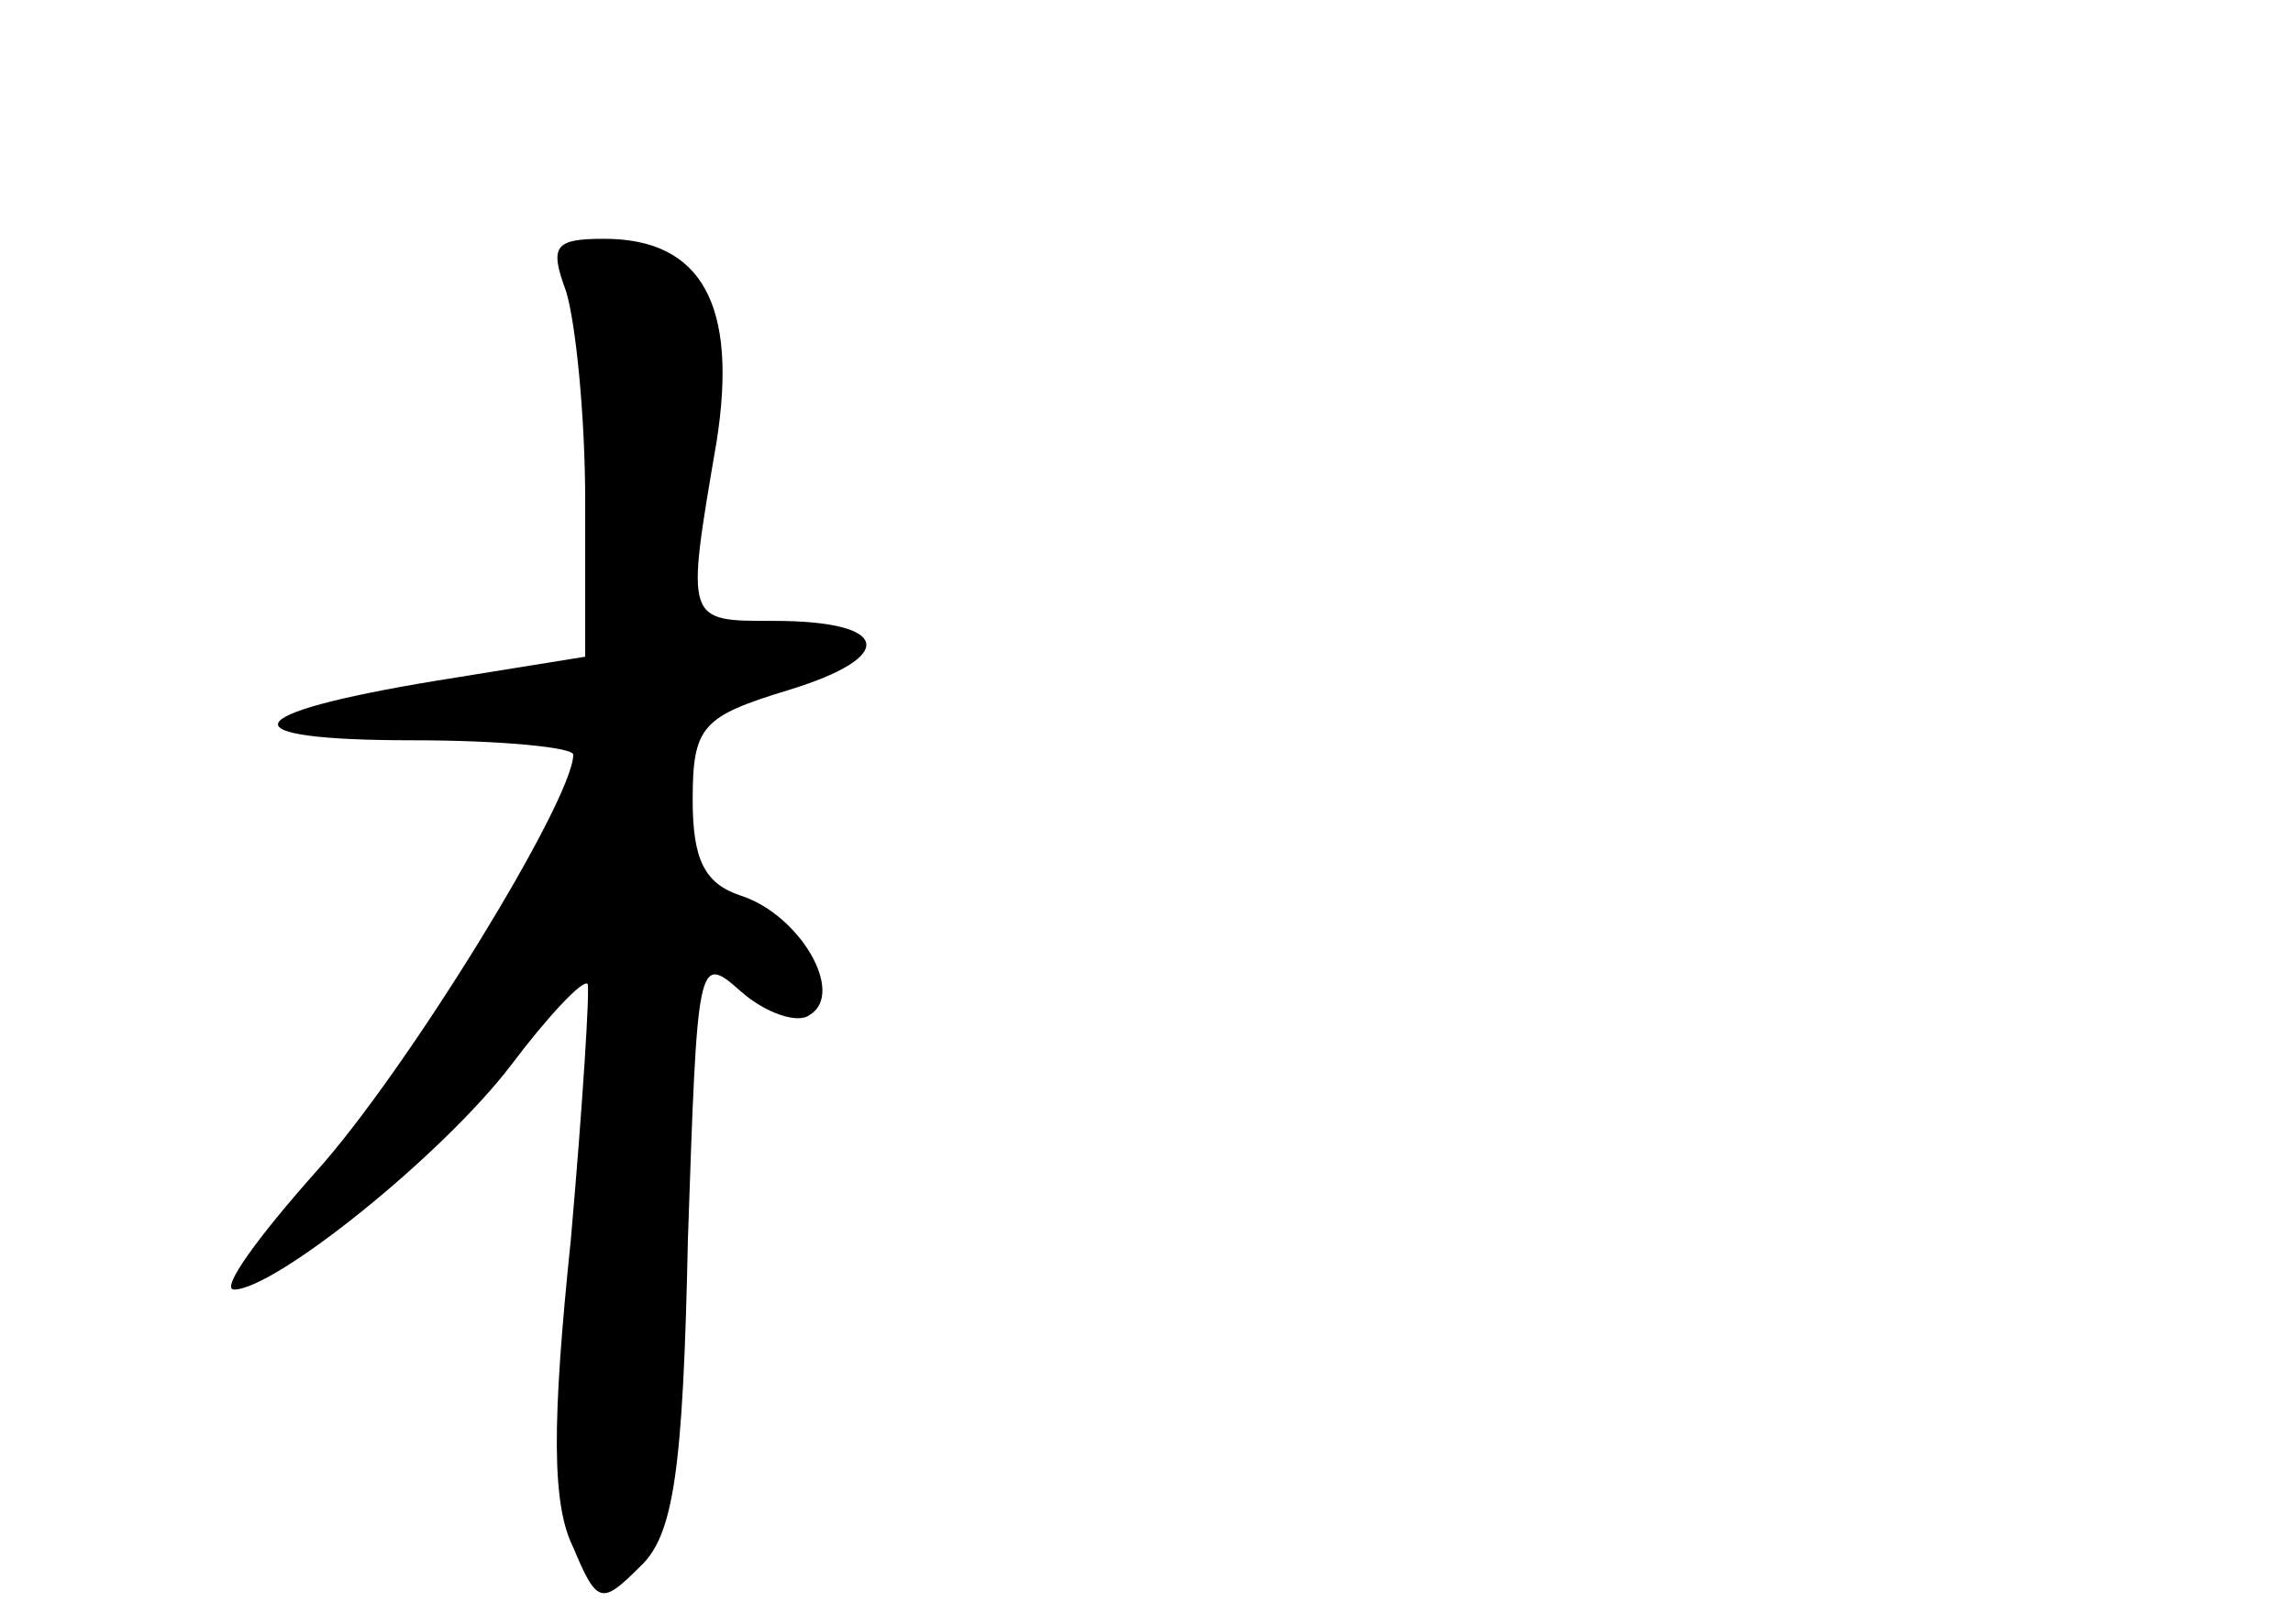 <?xml version="1.0" standalone="no"?>
<!DOCTYPE svg PUBLIC "-//W3C//DTD SVG 20010904//EN"
 "http://www.w3.org/TR/2001/REC-SVG-20010904/DTD/svg10.dtd">
<svg version="1.0" xmlns="http://www.w3.org/2000/svg"
 width="96pt" height="68pt" viewBox="0 0 96 68"
 preserveAspectRatio="xMidYMid meet">
<g transform="translate(0,68) scale(0.1,-0.1)"
fill="#000000" stroke="none">
<path d="M237 558 c4 -13 8 -52 8 -88 l0 -65 -62 -10 c-85 -14 -89 -25 -10
-25 37 0 67 -3 67 -6 0 -19 -70 -133 -108 -175 -24 -27 -40 -49 -34 -49 17 0
87 56 116 94 15 20 30 36 32 34 1 -2 -2 -50 -7 -107 -8 -77 -8 -111 1 -129 10
-24 12 -24 28 -8 14 13 18 40 20 137 4 117 4 120 22 104 10 -9 24 -14 29 -10
15 9 -4 42 -29 50 -15 5 -20 15 -20 40 0 31 4 35 40 46 46 14 43 29 -6 29 -37
0 -37 -1 -24 75 9 57 -6 85 -47 85 -21 0 -23 -3 -16 -22z"/>
</g>
</svg>
